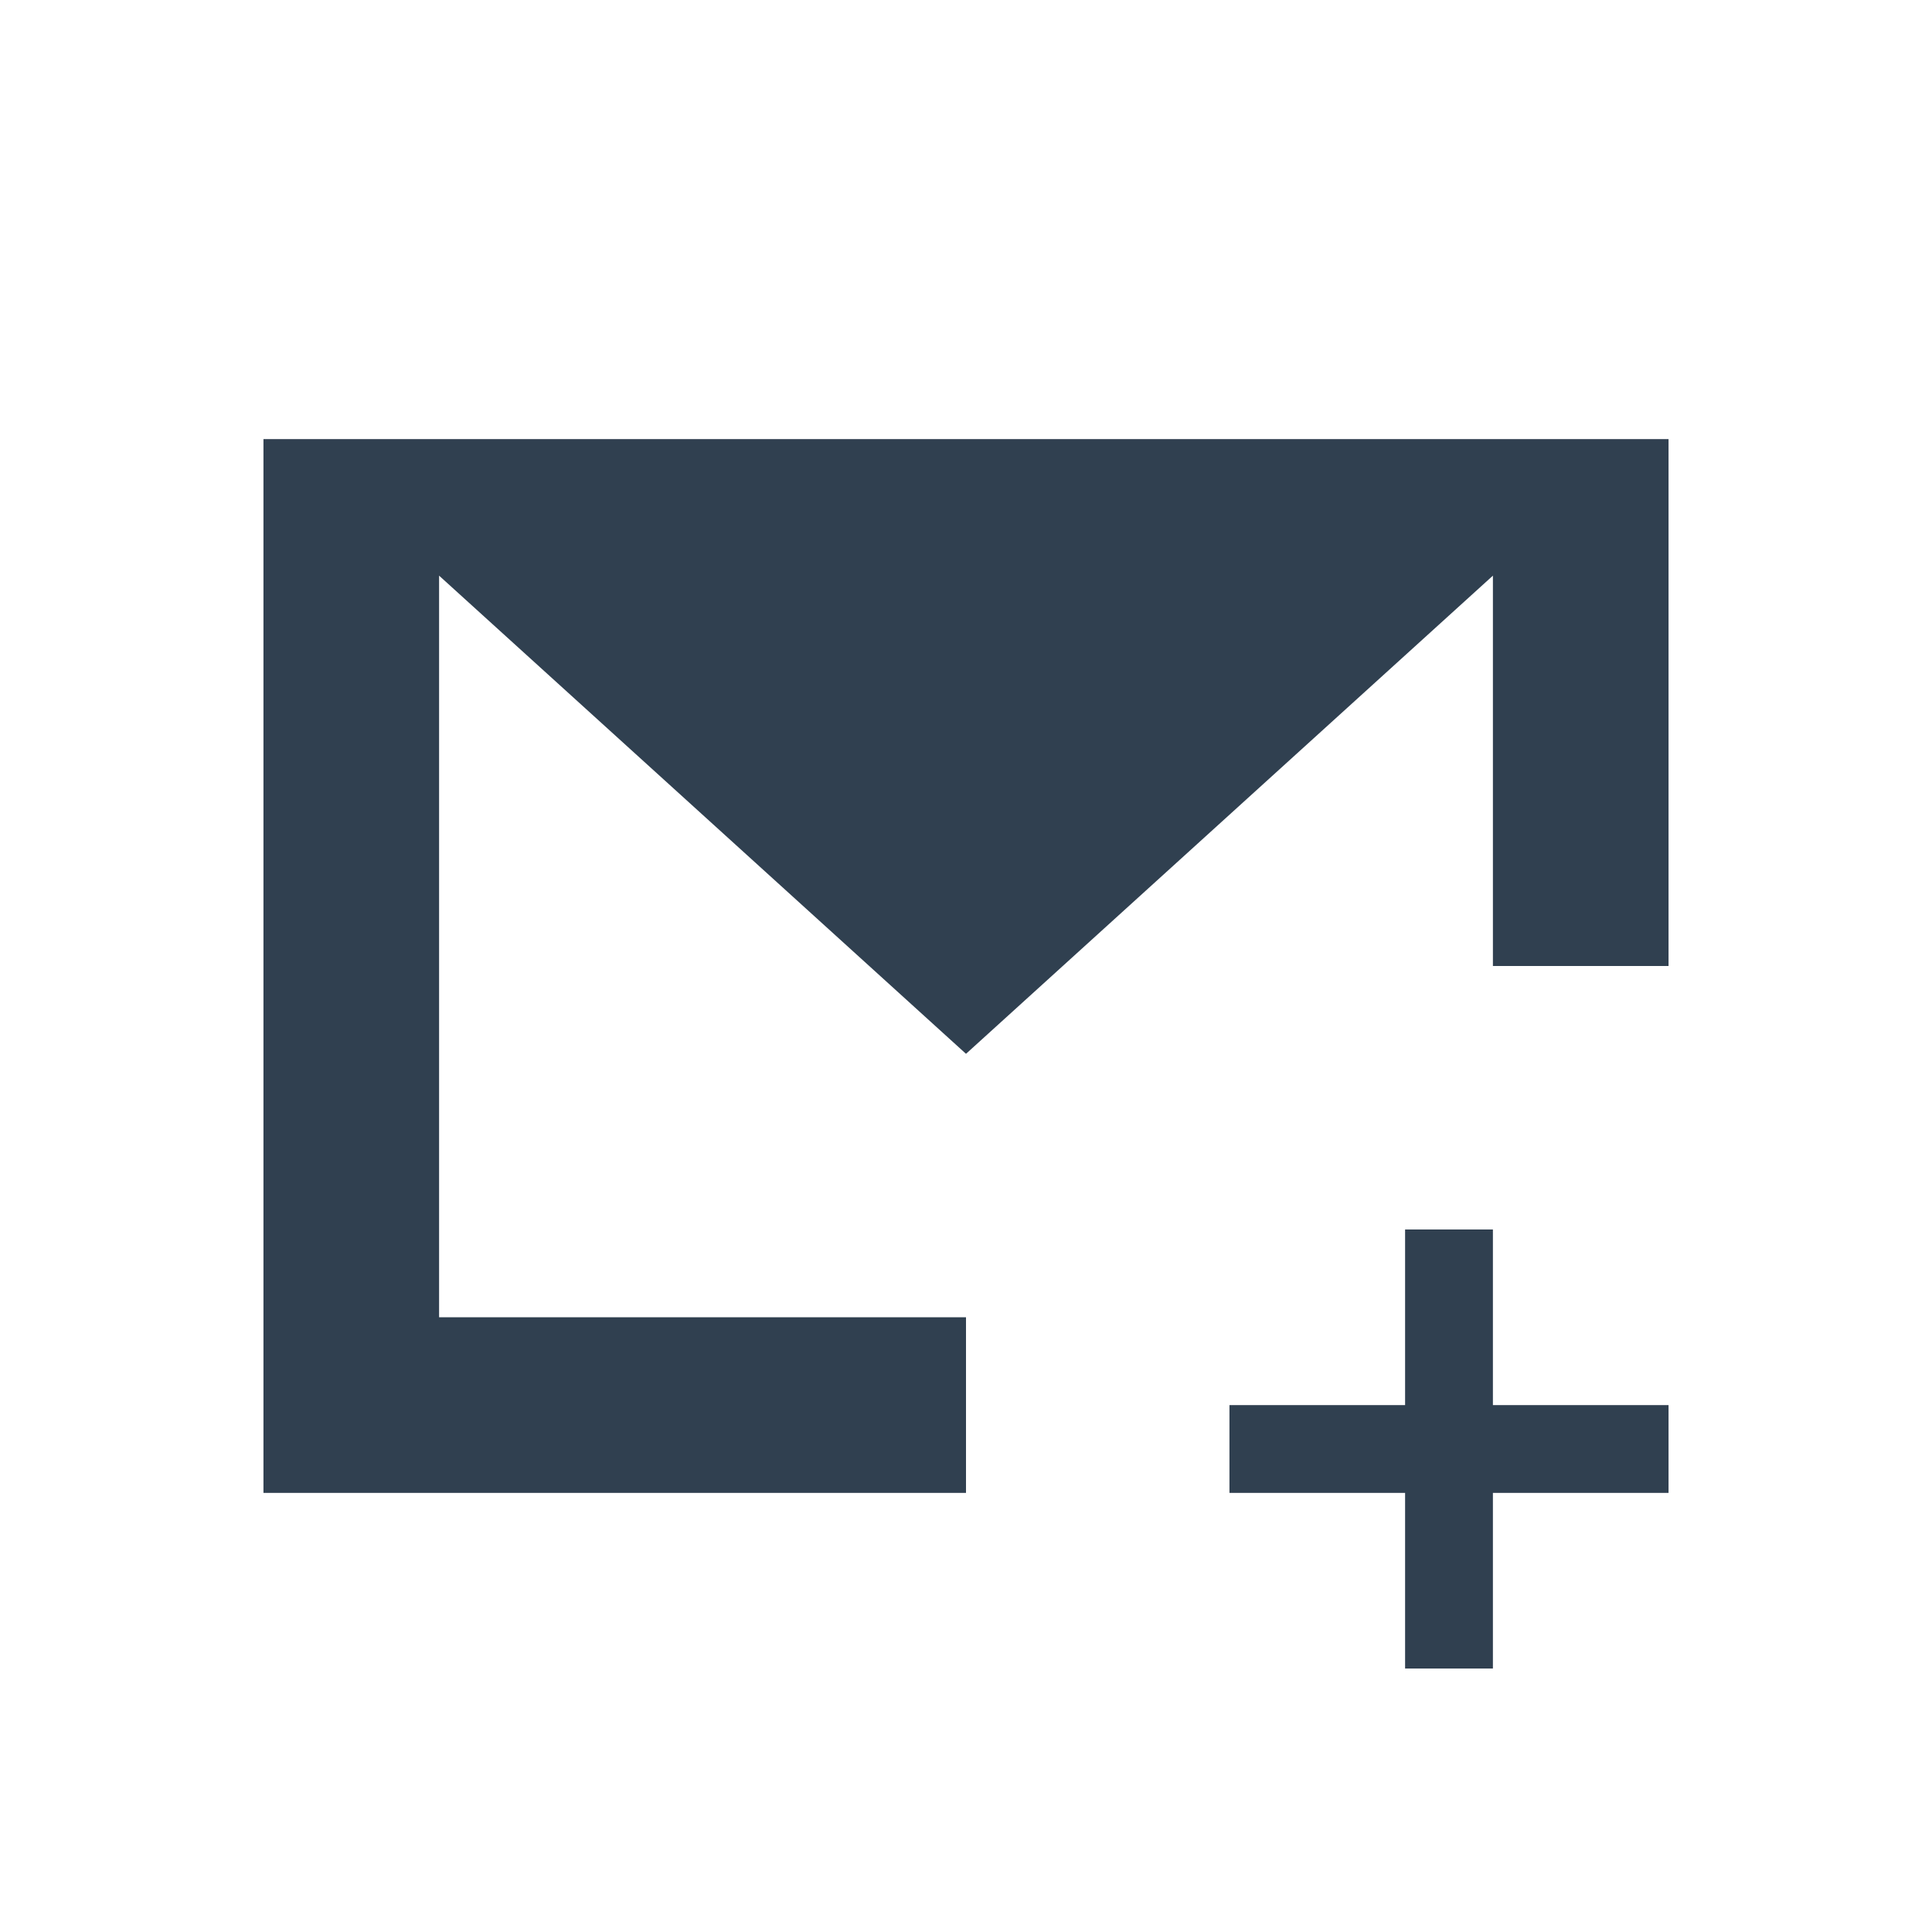 <?xml version="1.0" encoding="UTF-8" standalone="no"?>
<!-- Created with Inkscape (http://www.inkscape.org/) -->

<svg
   xmlns:dc="http://purl.org/dc/elements/1.1/"
   xmlns:cc="http://creativecommons.org/ns#"
   xmlns:rdf="http://www.w3.org/1999/02/22-rdf-syntax-ns#"
   xmlns:svg="http://www.w3.org/2000/svg"
   xmlns="http://www.w3.org/2000/svg"
   xmlns:sodipodi="http://sodipodi.sourceforge.net/DTD/sodipodi-0.dtd"
   xmlns:inkscape="http://www.inkscape.org/namespaces/inkscape"
   width="22"
   height="22"
   id="svg4359"
   version="1.1"
   inkscape:version="0.91+devel r"
   sodipodi:docname="mail-new.svg">
  <defs
     id="defs4361" />
  <sodipodi:namedview
     id="base"
     pagecolor="#000000"
     bordercolor="#000000"
     borderopacity="1.0"
     inkscape:pageopacity="0.0"
     inkscape:pageshadow="2"
     inkscape:zoom="32"
     inkscape:cx="12.17868"
     inkscape:cy="8.3827772"
     inkscape:current-layer="layer1"
     showgrid="true"
     inkscape:grid-bbox="true"
     inkscape:document-units="px"
     inkscape:window-width="1366"
     inkscape:window-height="670"
     inkscape:window-x="-4"
     inkscape:window-y="29"
     inkscape:window-maximized="1"
     inkscape:showpageshadow="false"
     borderlayer="true"
     showguides="true">
    <inkscape:grid
       type="xygrid"
       id="grid4105" />
    <sodipodi:guide
       position="0,22"
       orientation="22,0"
       id="guide4111" />
    <sodipodi:guide
       position="0,0"
       orientation="0,22"
       id="guide4113" />
    <sodipodi:guide
       position="22,0"
       orientation="-22,0"
       id="guide4115" />
    <sodipodi:guide
       position="11,10"
       orientation="16,0"
       id="guide4130" />
    <sodipodi:guide
       position="12,11"
       orientation="0,16"
       id="guide4132" />
    <sodipodi:guide
       position="19,19"
       orientation="0,-16"
       id="guide4136" />
    <sodipodi:guide
       position="3,22"
       orientation="19,0"
       id="guide4152" />
    <sodipodi:guide
       position="3,3"
       orientation="0,4"
       id="guide4154" />
    <sodipodi:guide
       position="15,3"
       orientation="0,4"
       id="guide4162" />
    <sodipodi:guide
       position="19,3"
       orientation="-19,0"
       id="guide4164" />
    <sodipodi:guide
       position="19,22"
       orientation="0,-4"
       id="guide4166" />
  </sodipodi:namedview>
  <g
     id="layer1"
     inkscape:label="Layer 1"
     inkscape:groupmode="layer"
     transform="translate(0,-26)">
    <rect
       style="color:#304050;enable-background:accumulate"
       id="rect4147"
       width="2"
       height="2"
       x="-2"
       y="26" />
    <path fill="#304050"
       style="opacity:1;fill:#304050;stroke-opacity:0.299"
       d="M 3 5 L 3 15 L 3 17 L 5 17 L 11 17 L 11 16 L 11 15 L 5 15 L 5 6.555 L 11 12 L 17 6.555 L 17 11 L 19 11 L 19 5 L 5 5 L 3 5 z M 16 14 L 16 16 L 14 16 L 14 17 L 16 17 L 16 19 L 17 19 L 17 17 L 19 17 L 19 16 L 17 16 L 17 14 L 16 14 z "
       transform="translate(0,26)"
       id="path4154" />
  </g>
</svg>
